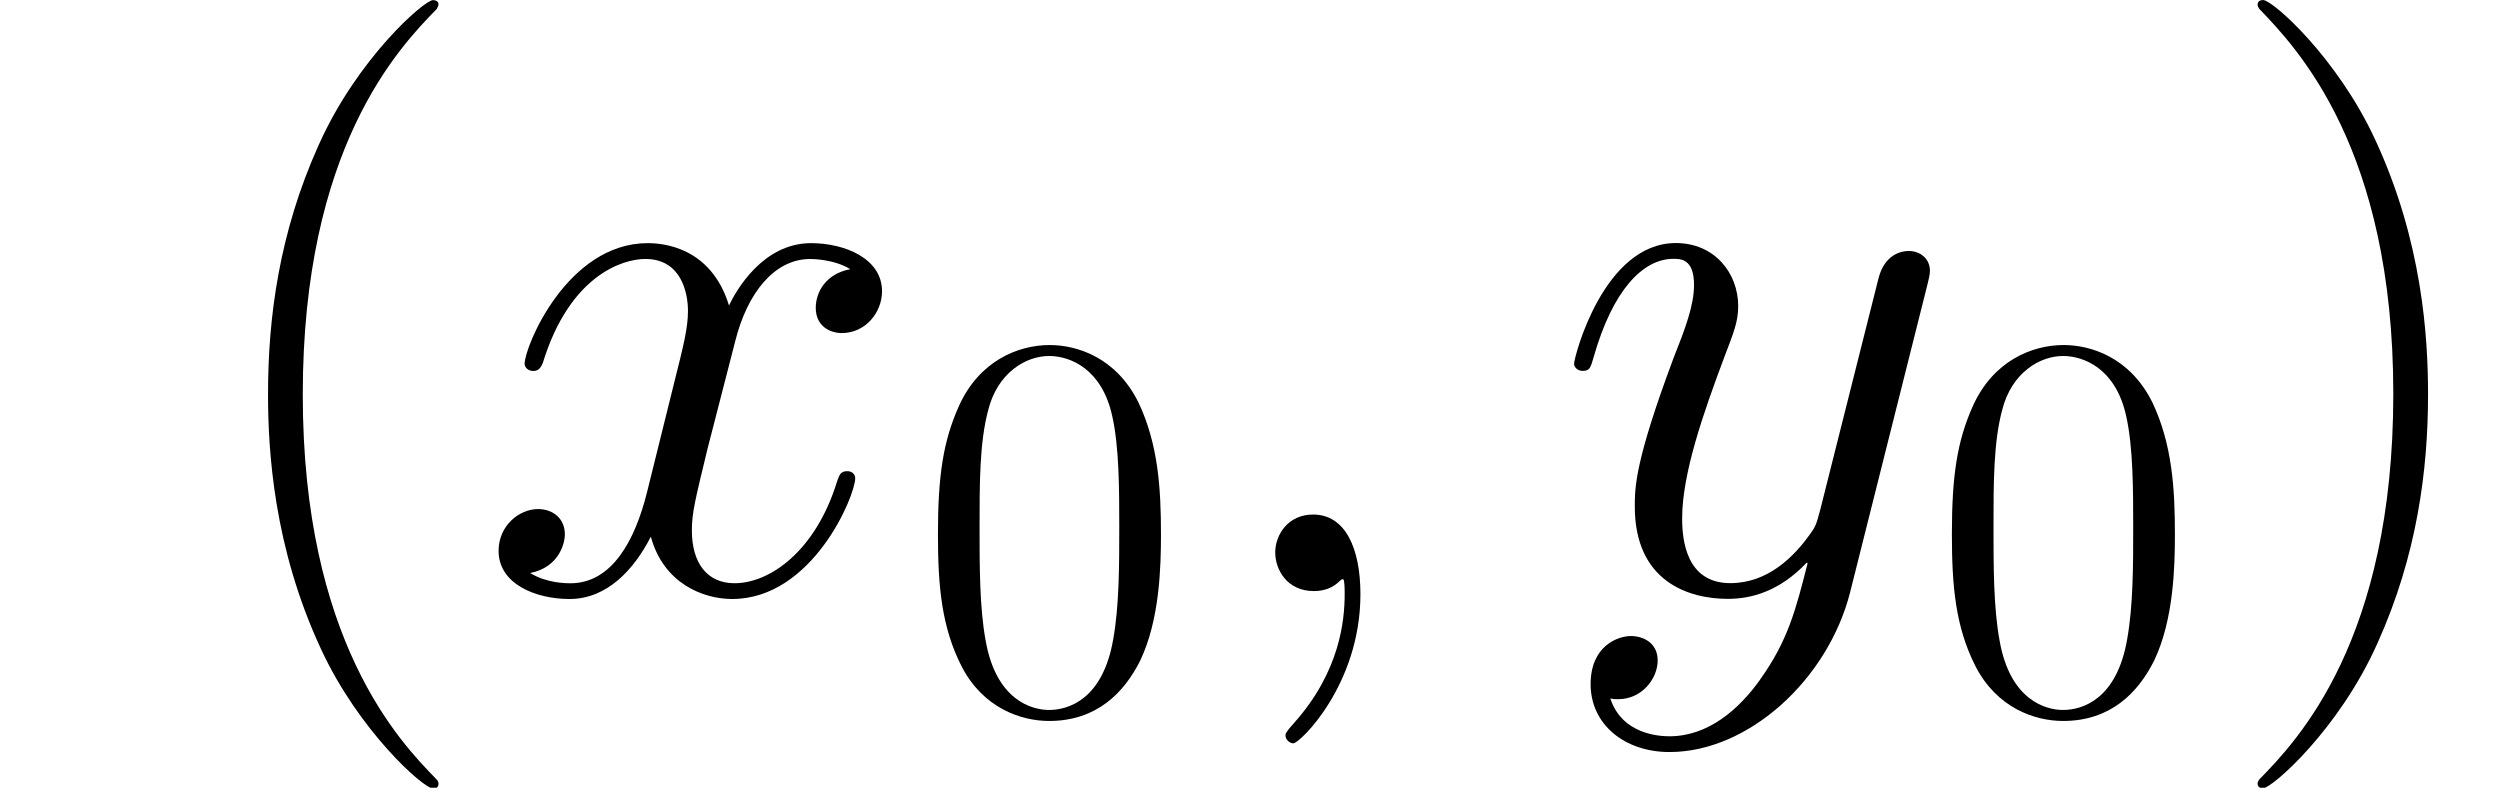 <ns0:svg xmlns:ns0="http://www.w3.org/2000/svg" xmlns:ns1="http://www.w3.org/1999/xlink" xmlns:watch_lated_md="https://github.com/Quansight/pearu-sandbox/latex_in_markdown/" width="72.724" height="22.914" version="1.1" viewBox="23.686 61.824 54.543 17.186" watch_lated_md:baseline="4.289"><ns0:defs><ns0:path id="g0-59" d="m3.357 0.069c0 -0.998 -0.327 -1.739 -1.033 -1.739c-0.551 0 -0.826 0.448 -0.826 0.826s0.258 0.844 0.844 0.844c0.224 0 0.413 -0.069 0.568 -0.224c0.034 -0.034 0.052 -0.034 0.069 -0.034c0.034 0 0.034 0.241 0.034 0.327c0 0.568 -0.103 1.687 -1.102 2.806c-0.189 0.207 -0.189 0.241 -0.189 0.275c0 0.086 0.086 0.172 0.172 0.172c0.138 0 1.463 -1.274 1.463 -3.254z"/><ns0:path id="g0-120" d="m8.16 -7.024c-0.551 0.103 -0.757 0.516 -0.757 0.844c0 0.413 0.327 0.551 0.568 0.551c0.516 0 0.878 -0.448 0.878 -0.912c0 -0.723 -0.826 -1.05 -1.549 -1.05c-1.05 0 -1.635 1.033 -1.79 1.36c-0.396 -1.291 -1.463 -1.36 -1.773 -1.36c-1.756 0 -2.686 2.255 -2.686 2.634c0 0.069 0.069 0.155 0.189 0.155c0.138 0 0.172 -0.103 0.207 -0.172c0.585 -1.911 1.739 -2.272 2.238 -2.272c0.775 0 0.93 0.723 0.93 1.136c0 0.379 -0.103 0.775 -0.31 1.601l-0.585 2.359c-0.258 1.033 -0.757 1.98 -1.67 1.98c-0.086 0 -0.516 0 -0.878 -0.224c0.62 -0.121 0.757 -0.637 0.757 -0.844c0 -0.344 -0.258 -0.551 -0.585 -0.551c-0.413 0 -0.861 0.362 -0.861 0.912c0 0.723 0.809 1.05 1.549 1.05c0.826 0 1.412 -0.654 1.773 -1.36c0.275 1.016 1.136 1.36 1.773 1.36c1.756 0 2.686 -2.255 2.686 -2.634c0 -0.086 -0.069 -0.155 -0.172 -0.155c-0.155 0 -0.172 0.086 -0.224 0.224c-0.465 1.515 -1.463 2.221 -2.238 2.221c-0.603 0 -0.93 -0.448 -0.93 -1.153c0 -0.379 0.069 -0.654 0.344 -1.79l0.603 -2.341c0.258 -1.033 0.844 -1.79 1.635 -1.79c0.034 0 0.516 0 0.878 0.224z"/><ns0:path id="g0-121" d="m4.528 1.928c-0.465 0.654 -1.136 1.24 -1.98 1.24c-0.207 0 -1.033 -0.034 -1.291 -0.826c0.052 0.017 0.138 0.017 0.172 0.017c0.516 0 0.861 -0.448 0.861 -0.844s-0.327 -0.534 -0.585 -0.534c-0.275 0 -0.878 0.207 -0.878 1.05c0 0.878 0.74 1.481 1.722 1.481c1.722 0 3.46 -1.584 3.942 -3.495l1.687 -6.714c0.017 -0.086 0.052 -0.189 0.052 -0.293c0 -0.258 -0.207 -0.43 -0.465 -0.43c-0.155 0 -0.516 0.069 -0.654 0.585l-1.274 5.061c-0.086 0.31 -0.086 0.344 -0.224 0.534c-0.344 0.482 -0.912 1.067 -1.739 1.067c-0.964 0 -1.05 -0.947 -1.05 -1.412c0 -0.981 0.465 -2.307 0.93 -3.546c0.189 -0.499 0.293 -0.74 0.293 -1.085c0 -0.723 -0.516 -1.377 -1.36 -1.377c-1.584 0 -2.221 2.496 -2.221 2.634c0 0.069 0.069 0.155 0.189 0.155c0.155 0 0.172 -0.069 0.241 -0.31c0.413 -1.446 1.067 -2.135 1.739 -2.135c0.155 0 0.448 0 0.448 0.568c0 0.448 -0.189 0.947 -0.448 1.601c-0.844 2.255 -0.844 2.823 -0.844 3.236c0 1.635 1.171 2.014 2.031 2.014c0.499 0 1.119 -0.155 1.722 -0.792l0.017 0.017c-0.258 1.016 -0.43 1.687 -1.033 2.531z"/><ns0:path id="g2-40" d="m5.268 4.201c0 -0.017 0 -0.052 -0.052 -0.103c-0.792 -0.809 -2.909 -3.013 -2.909 -8.384s2.083 -7.558 2.927 -8.418c0 -0.017 0.034 -0.052 0.034 -0.103s-0.052 -0.086 -0.121 -0.086c-0.189 0 -1.653 1.274 -2.496 3.168c-0.861 1.911 -1.102 3.77 -1.102 5.423c0 1.24 0.121 3.34 1.153 5.561c0.826 1.79 2.238 3.047 2.445 3.047c0.086 0 0.121 -0.034 0.121 -0.103z"/><ns0:path id="g2-41" d="m4.528 -4.287c0 -1.24 -0.121 -3.34 -1.153 -5.561c-0.826 -1.79 -2.238 -3.047 -2.445 -3.047c-0.052 0 -0.121 0.017 -0.121 0.103c0 0.034 0.017 0.052 0.034 0.086c0.826 0.861 2.927 3.047 2.927 8.401c0 5.371 -2.083 7.558 -2.927 8.418c-0.017 0.034 -0.034 0.052 -0.034 0.086c0 0.086 0.069 0.103 0.121 0.103c0.189 0 1.653 -1.274 2.496 -3.168c0.861 -1.911 1.102 -3.77 1.102 -5.423z"/><ns0:path id="g2-46" d="m2.858 -0.706c0 -0.43 -0.344 -0.706 -0.706 -0.706c-0.344 0 -0.706 0.275 -0.706 0.706s0.344 0.706 0.706 0.706c0.344 0 0.706 -0.275 0.706 -0.706z"/><ns0:path id="g1-48" d="m5.356 -3.826c0 -0.992 -0.06 -1.961 -0.49 -2.869c-0.49 -0.992 -1.351 -1.255 -1.937 -1.255c-0.693 0 -1.542 0.347 -1.985 1.339c-0.335 0.753 -0.454 1.494 -0.454 2.786c0 1.16 0.084 2.032 0.514 2.881c0.466 0.909 1.291 1.196 1.913 1.196c1.04 0 1.638 -0.622 1.985 -1.315c0.43 -0.897 0.454 -2.068 0.454 -2.762zm-2.439 3.838c-0.383 0 -1.16 -0.215 -1.387 -1.518c-0.132 -0.717 -0.132 -1.626 -0.132 -2.463c0 -0.98 0 -1.865 0.191 -2.57c0.203 -0.801 0.813 -1.172 1.327 -1.172c0.454 0 1.148 0.275 1.375 1.303c0.155 0.681 0.155 1.626 0.155 2.439c0 0.801 0 1.71 -0.132 2.439c-0.227 1.315 -0.98 1.542 -1.399 1.542z"/></ns0:defs><ns0:g id="page1"><ns0:use x="27.984" y="74.72" ns1:href="#g2-40"/><ns0:use x="34.08" y="74.72" ns1:href="#g0-120"/><ns0:use x="43.659" y="77.302" ns1:href="#g1-48"/><ns0:use x="50.01" y="74.72" ns1:href="#g0-59"/><ns0:use x="57.562" y="74.72" ns1:href="#g0-121"/><ns0:use x="65.781" y="77.302" ns1:href="#g1-48"/><ns0:use x="72.132" y="74.72" ns1:href="#g2-41"/></ns0:g></ns0:svg>